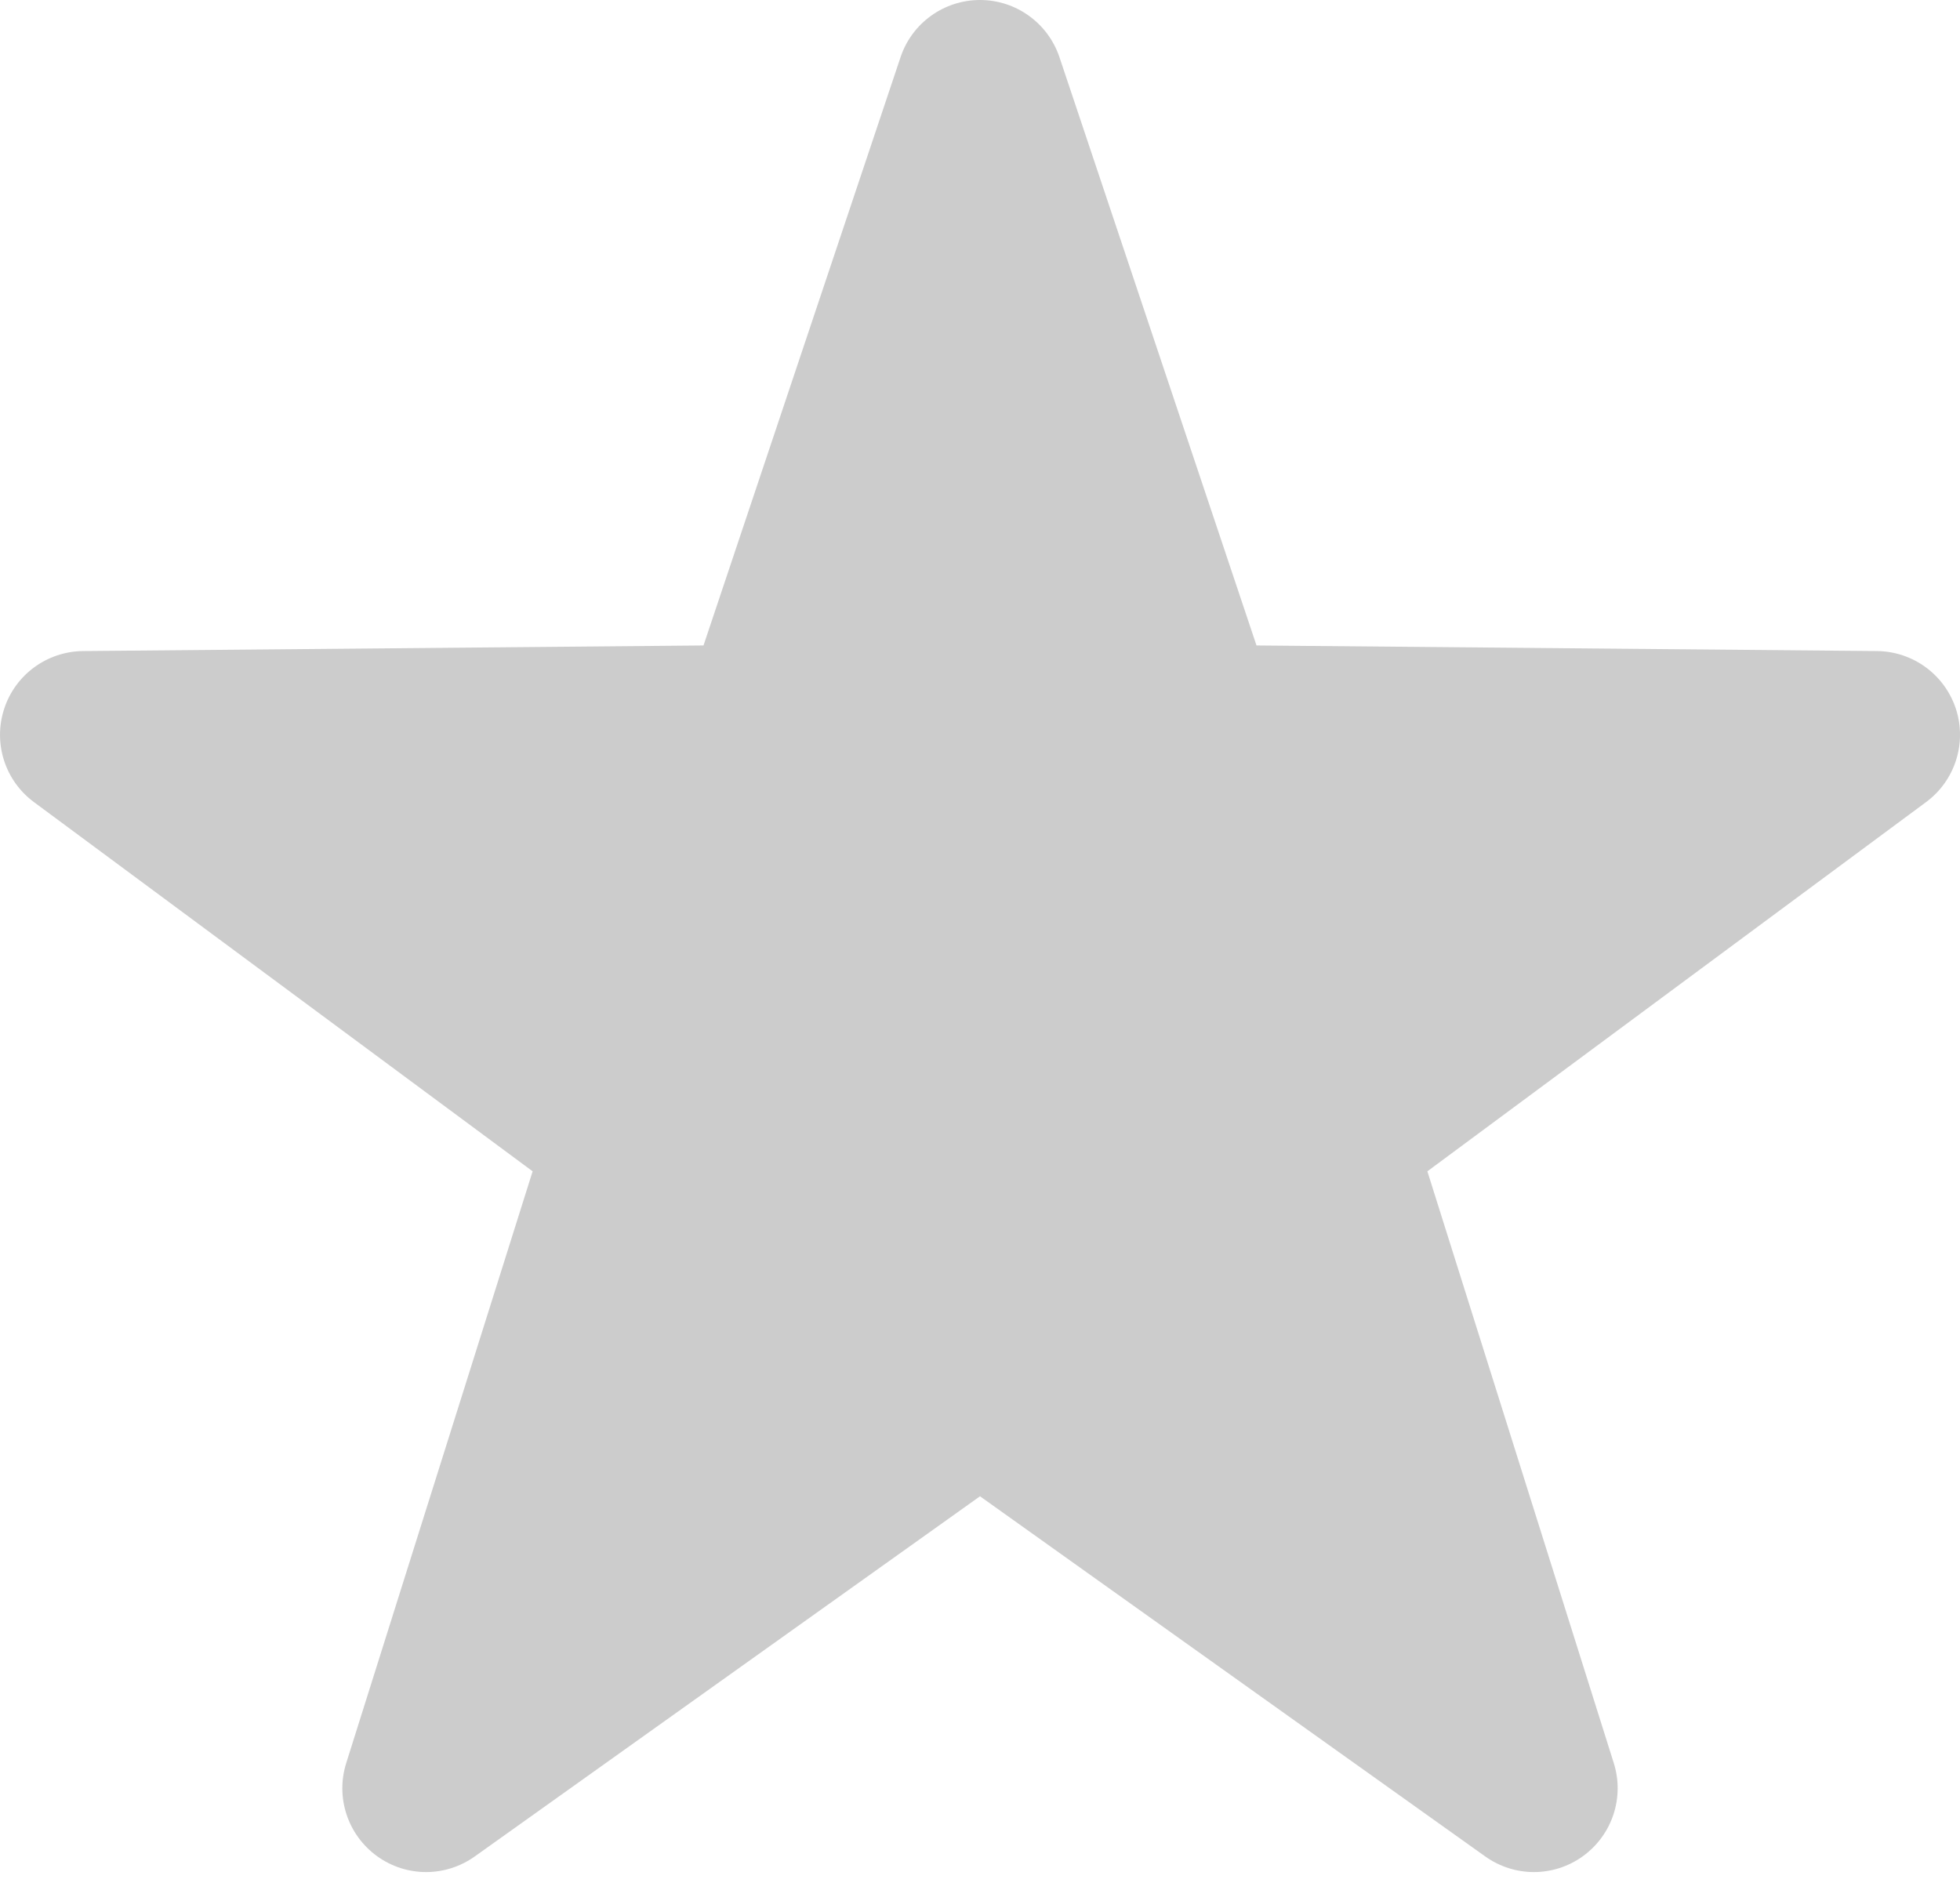 <svg width="28" height="27" viewBox="0 0 28 27" fill="none" xmlns="http://www.w3.org/2000/svg">
<path fill-rule="evenodd" clip-rule="evenodd" d="M14 0C13.485 0 13.028 0.329 12.865 0.817L10.05 9.222L1.186 9.302C0.672 9.307 0.217 9.64 0.059 10.129C-0.1 10.618 0.071 11.154 0.485 11.46L7.609 16.735L4.946 25.19C4.791 25.681 4.968 26.215 5.384 26.518C5.593 26.67 5.84 26.747 6.087 26.747C6.33 26.747 6.574 26.672 6.782 26.524L14 21.378L21.218 26.524C21.426 26.672 21.669 26.747 21.913 26.747C22.16 26.747 22.407 26.67 22.616 26.518C23.032 26.215 23.209 25.681 23.054 25.19L20.391 16.735L27.515 11.46C27.929 11.154 28.1 10.618 27.942 10.129C27.782 9.64 27.329 9.307 26.814 9.302L17.95 9.222L15.135 0.817C14.971 0.329 14.514 0 14 0" fill="#CCCCCC"/>
</svg>
